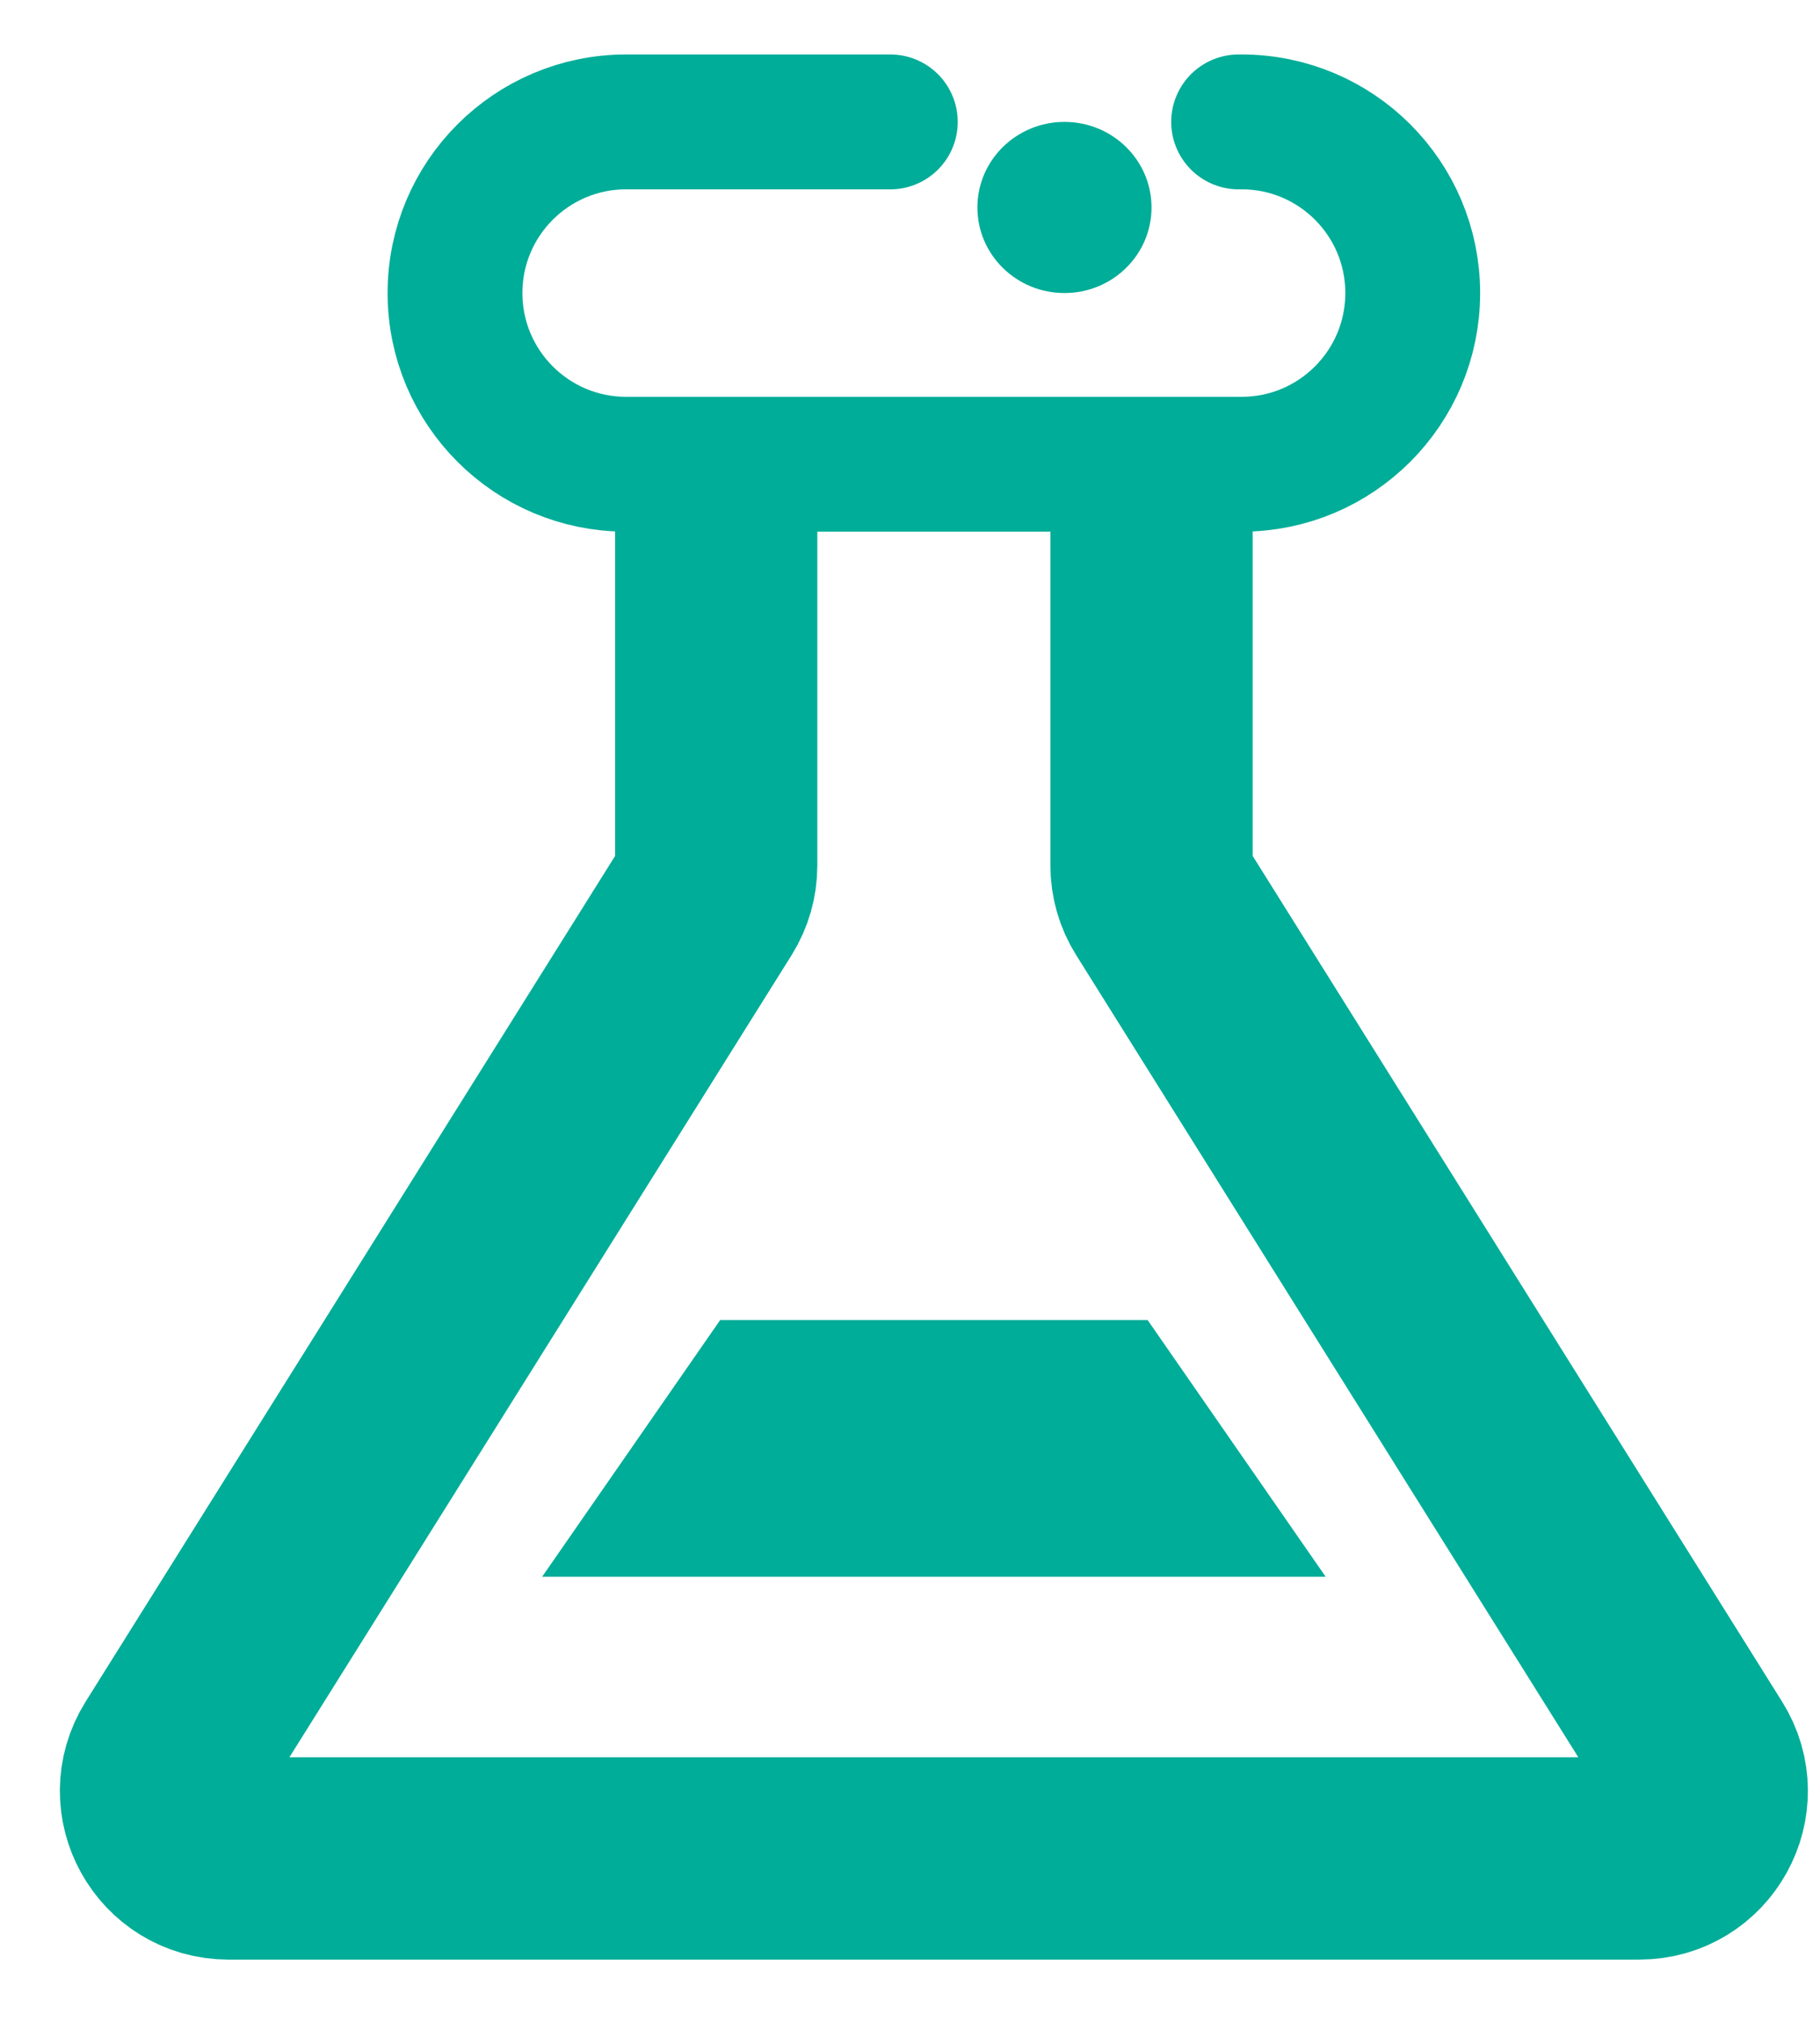 <svg width="27" height="30" viewBox="0 0 27 30" fill="none" xmlns="http://www.w3.org/2000/svg">
<path d="M17.083 6.938V12.838C17.083 13.025 17.136 13.209 17.236 13.368L25.166 26.032C25.584 26.698 25.105 27.562 24.319 27.562H3.39C2.604 27.562 2.125 26.698 2.542 26.032L10.473 13.368C10.572 13.209 10.625 13.025 10.625 12.838V6.938" stroke="#00AD98" stroke-width="3" stroke-linejoin="round"/>
<path d="M18.375 1.808H18.42C19.822 1.808 20.958 2.944 20.958 4.346V4.346C20.958 5.748 19.822 6.885 18.42 6.885H9.288C7.887 6.885 6.75 5.748 6.75 4.346V4.346C6.75 2.944 7.887 1.808 9.288 1.808H13.208" stroke="#00AD98" stroke-width="2" stroke-linecap="round" stroke-linejoin="round"/>
<path d="M17.083 3.077C17.083 3.778 16.505 4.346 15.792 4.346C15.078 4.346 14.5 3.778 14.5 3.077C14.5 2.376 15.078 1.808 15.792 1.808C16.505 1.808 17.083 2.376 17.083 3.077Z" fill="#00AD98"/>
<path d="M19.667 23.385L17.025 19.577H10.684L8.042 23.385H19.667Z" fill="#00AD98"/>
</svg>
